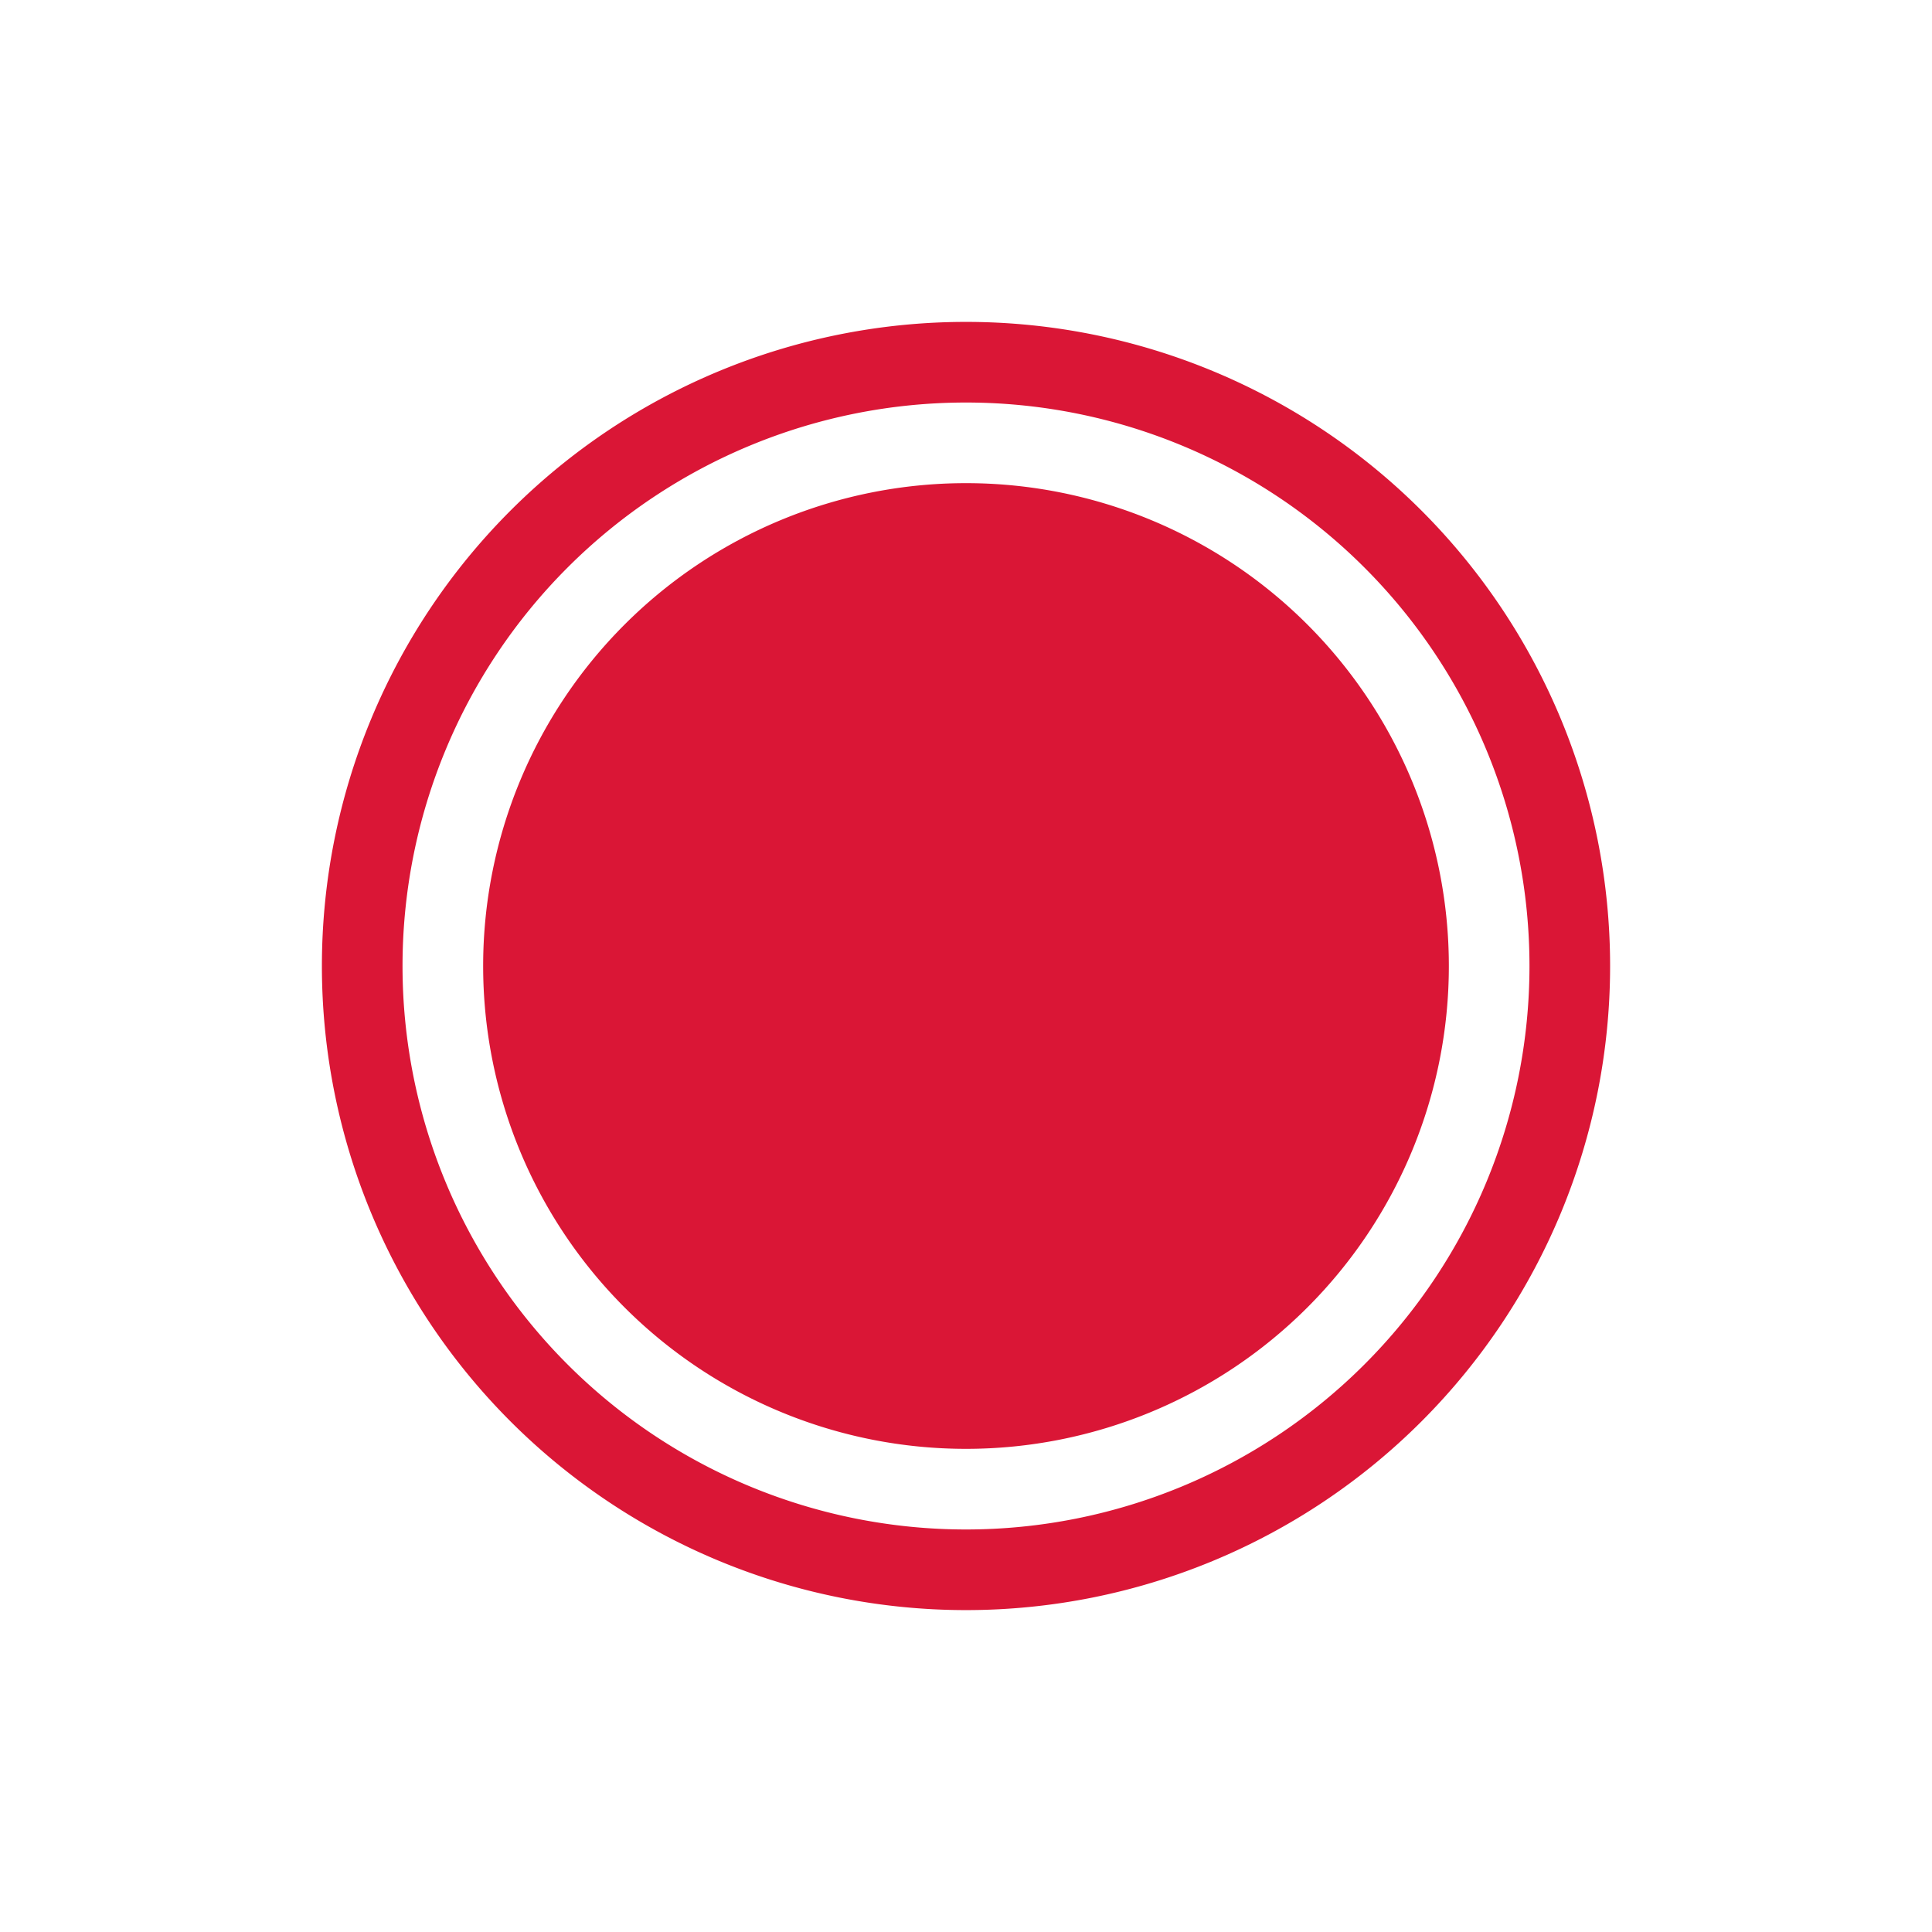 <?xml version="1.0" encoding="UTF-8" standalone="no"?>
<!-- Created with Inkscape (http://www.inkscape.org/) -->

<svg
   width="24"
   height="24"
   viewBox="0 0 6.35 6.35"
   version="1.1"
   id="svg5"
   inkscape:version="1.1.2 (0a00cf5339, 2022-02-04, custom)"
   sodipodi:docname="media-record.svg"
   xmlns:inkscape="http://www.inkscape.org/namespaces/inkscape"
   xmlns:sodipodi="http://sodipodi.sourceforge.net/DTD/sodipodi-0.dtd"
   xmlns="http://www.w3.org/2000/svg"
   xmlns:svg="http://www.w3.org/2000/svg">
  <sodipodi:namedview
     id="namedview7"
     pagecolor="#ffffff"
     bordercolor="#666666"
     borderopacity="1.0"
     inkscape:pageshadow="2"
     inkscape:pageopacity="0.0"
     inkscape:pagecheckerboard="0"
     inkscape:document-units="px"
     showgrid="false"
     units="px"
     height="22px"
     inkscape:zoom="36.454545"
     inkscape:cx="10.986284"
     inkscape:cy="11"
     inkscape:window-width="1860"
     inkscape:window-height="1017"
     inkscape:window-x="0"
     inkscape:window-y="0"
     inkscape:window-maximized="1"
     inkscape:current-layer="svg5" />
  <defs
     id="defs2" />
  <path
     id="path846"
     style="fill:#da1636;fill-opacity:1;fill-rule:evenodd;stroke-width:0.265"
     class="error"
     d="M 3.175,1.058 A 2.117,2.117 0 0 0 1.058,3.175 2.117,2.117 0 0 0 3.175,5.292 2.117,2.117 0 0 0 5.292,3.175 2.117,2.117 0 0 0 3.175,1.058 Z m 0,0.265 A 1.852,1.852 0 0 1 5.027,3.175 1.852,1.852 0 0 1 3.175,5.027 1.852,1.852 0 0 1 1.323,3.175 1.852,1.852 0 0 1 3.175,1.323 Z m 0,0.265 a 1.587,1.587 0 0 0 -1.587,1.587 1.587,1.587 0 0 0 1.587,1.587 1.587,1.587 0 0 0 1.587,-1.587 1.587,1.587 0 0 0 -1.587,-1.587 z" />
</svg>
